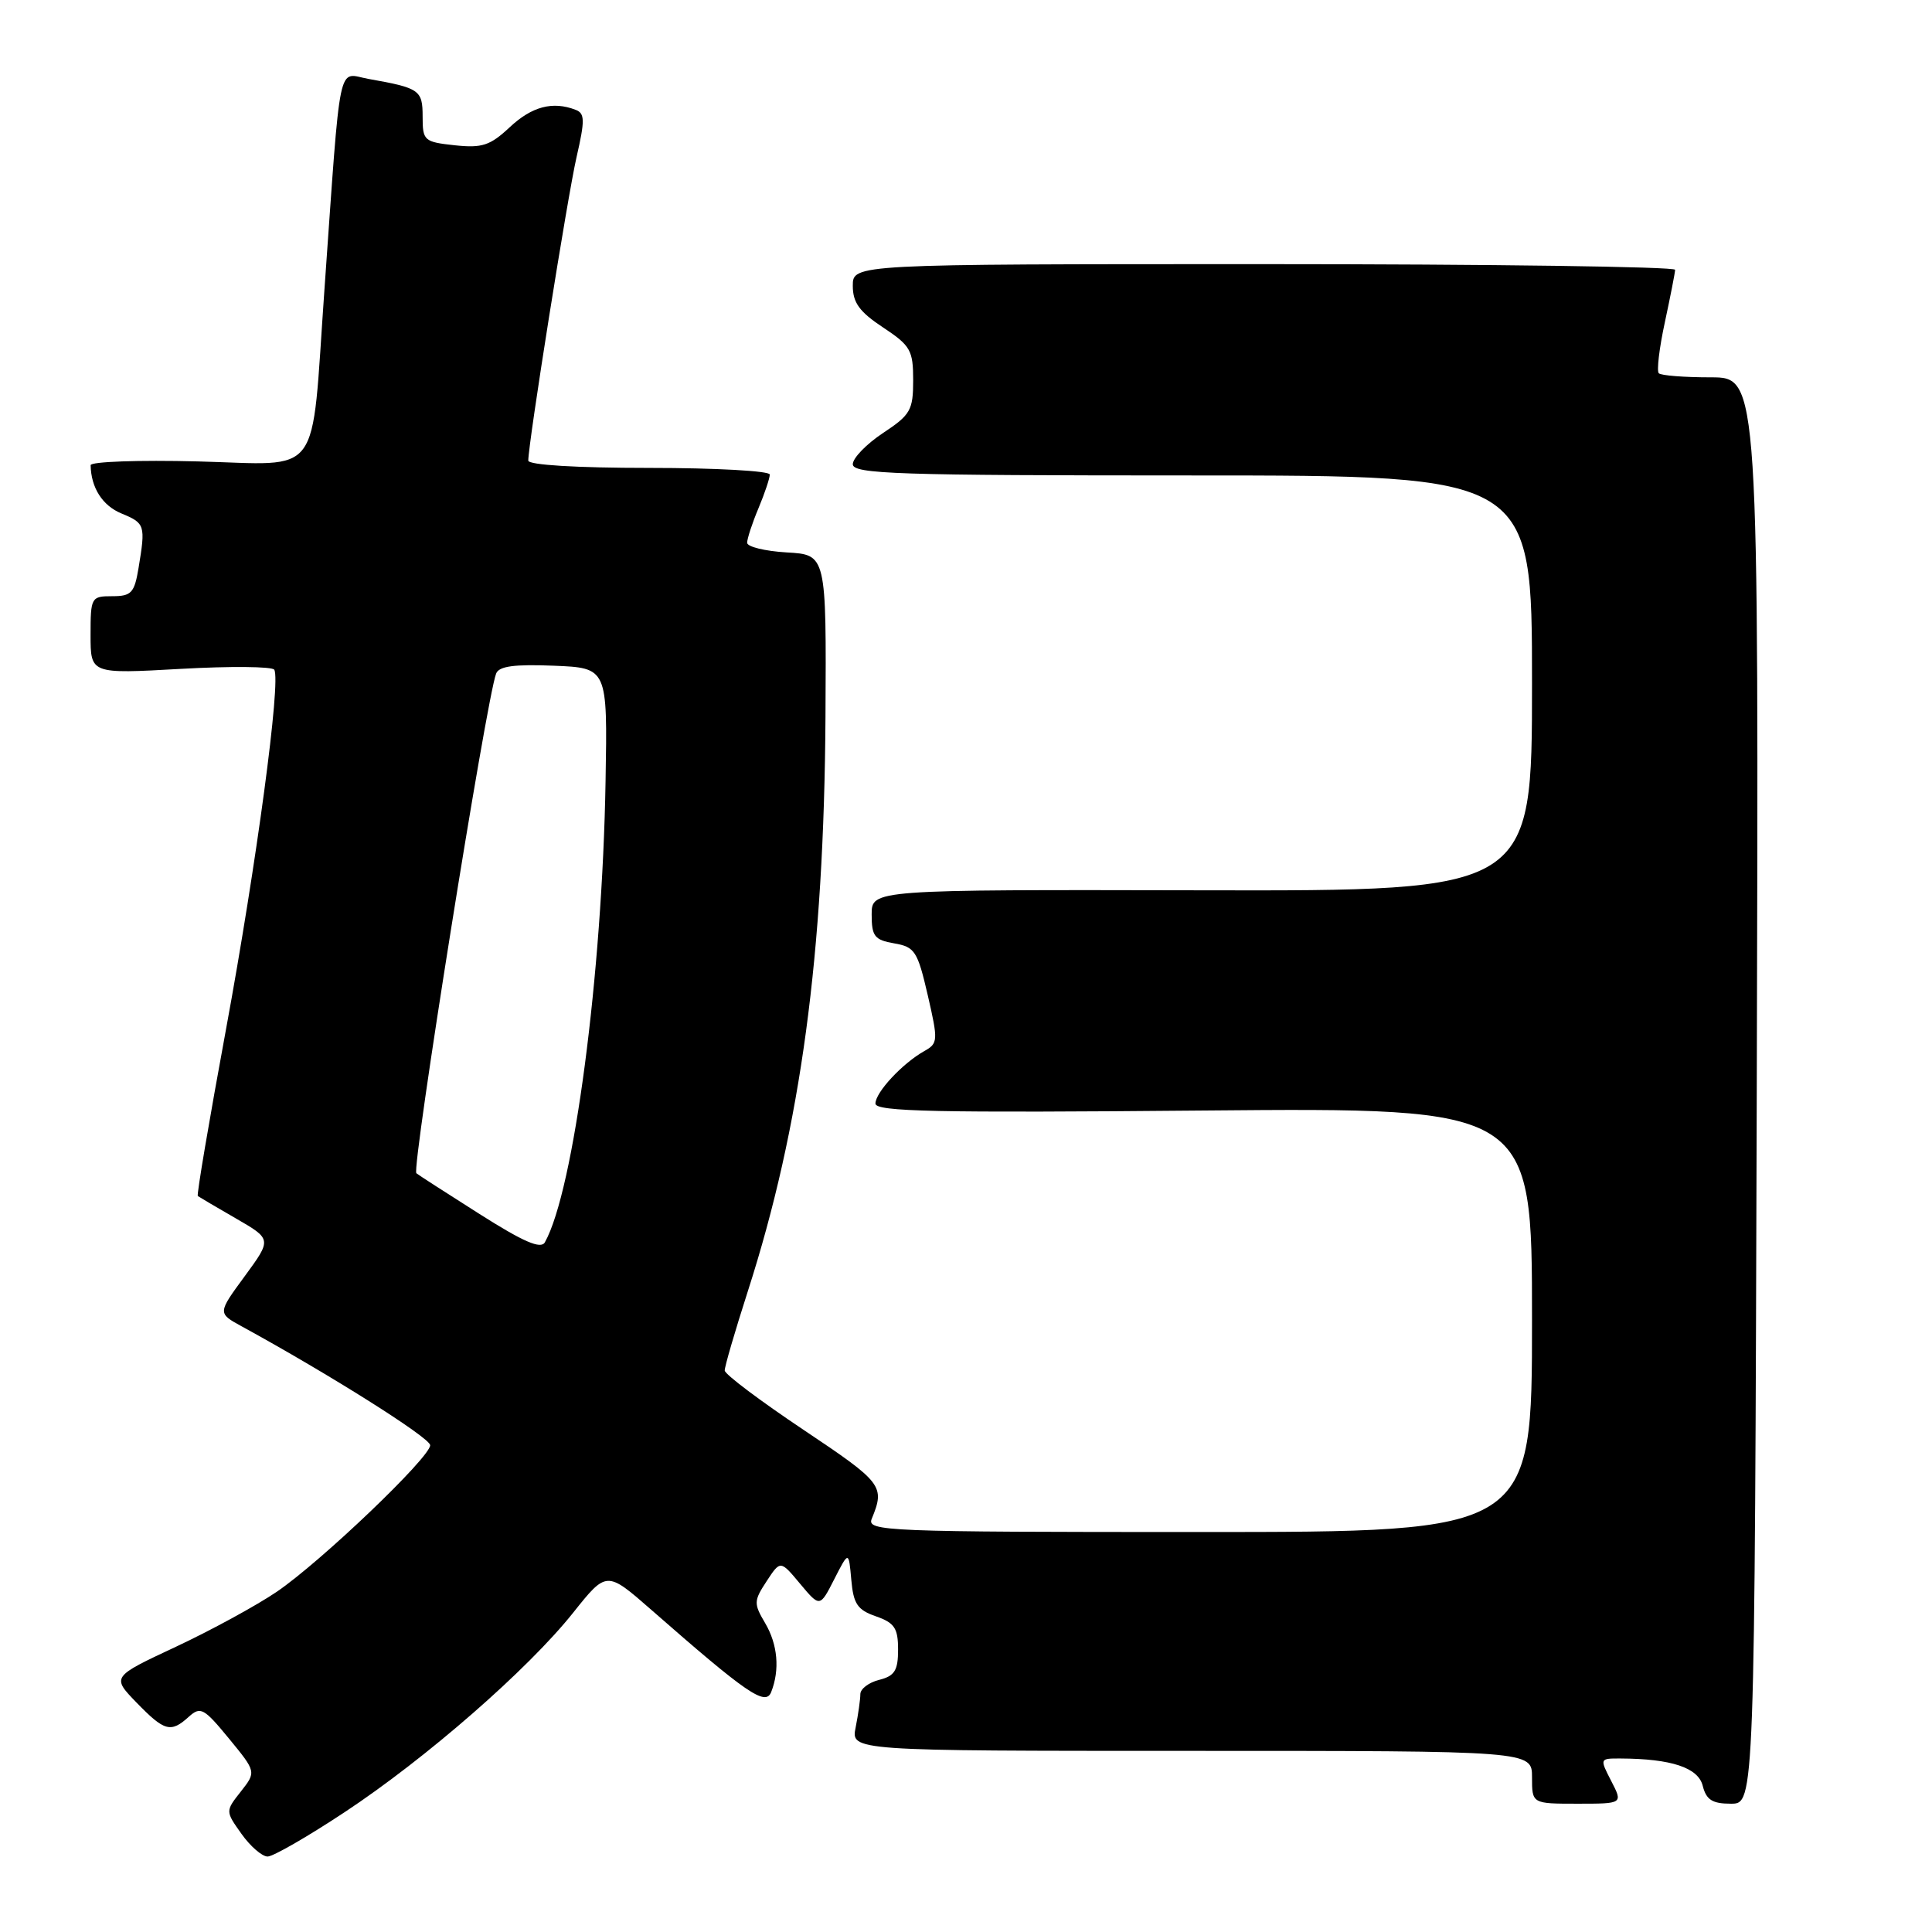 <?xml version="1.0" encoding="UTF-8" standalone="no"?>
<!DOCTYPE svg PUBLIC "-//W3C//DTD SVG 1.1//EN" "http://www.w3.org/Graphics/SVG/1.1/DTD/svg11.dtd" >
<svg xmlns="http://www.w3.org/2000/svg" xmlns:xlink="http://www.w3.org/1999/xlink" version="1.1" viewBox="0 0 256 256">
 <g >
 <path fill="currentColor"
d=" M 45.64 240.14 C 56.45 233.00 69.96 221.21 75.94 213.70 C 80.38 208.13 80.38 208.13 86.30 213.31 C 98.94 224.39 101.43 226.10 102.18 224.22 C 103.35 221.26 103.06 217.91 101.38 215.06 C 99.86 212.49 99.87 212.12 101.58 209.52 C 103.41 206.73 103.41 206.73 106.02 209.86 C 108.64 212.99 108.64 212.99 110.55 209.24 C 112.46 205.50 112.46 205.50 112.80 209.32 C 113.08 212.52 113.61 213.32 116.06 214.17 C 118.53 215.03 119.00 215.74 119.00 218.58 C 119.00 221.35 118.55 222.07 116.50 222.59 C 115.12 222.93 114.00 223.79 114.00 224.48 C 114.00 225.18 113.72 227.16 113.38 228.88 C 112.75 232.00 112.75 232.00 157.88 232.00 C 203.00 232.00 203.00 232.00 203.00 235.50 C 203.00 239.00 203.00 239.00 209.03 239.00 C 215.05 239.00 215.05 239.00 213.50 236.00 C 211.96 233.01 211.96 233.00 214.72 233.01 C 221.46 233.04 225.02 234.22 225.62 236.63 C 226.09 238.49 226.89 239.00 229.36 239.00 C 232.50 239.00 232.50 239.00 232.78 144.50 C 233.05 50.00 233.05 50.00 226.69 50.00 C 223.19 50.00 220.09 49.76 219.80 49.46 C 219.50 49.17 219.86 46.13 220.60 42.71 C 221.33 39.30 221.95 36.16 221.96 35.75 C 221.98 35.34 197.48 35.00 167.50 35.00 C 113.00 35.00 113.00 35.00 113.00 37.87 C 113.00 40.10 113.88 41.32 117.00 43.38 C 120.65 45.80 121.00 46.41 121.00 50.38 C 121.00 54.35 120.65 54.97 117.00 57.38 C 114.80 58.84 113.00 60.70 113.00 61.51 C 113.00 62.81 118.86 63.00 158.00 63.00 C 203.00 63.00 203.00 63.00 203.00 90.53 C 203.00 118.06 203.00 118.06 159.25 117.97 C 115.50 117.88 115.50 117.88 115.50 121.18 C 115.50 124.06 115.88 124.55 118.48 125.00 C 121.22 125.47 121.58 126.03 122.93 131.86 C 124.32 137.89 124.30 138.25 122.48 139.27 C 119.59 140.89 116.00 144.74 116.00 146.23 C 116.00 147.30 124.01 147.47 159.50 147.15 C 203.00 146.77 203.00 146.77 203.00 174.88 C 203.00 203.00 203.00 203.00 158.89 203.00 C 117.28 203.00 114.83 202.90 115.51 201.25 C 117.29 196.91 116.95 196.47 106.53 189.50 C 100.77 185.65 96.04 182.10 96.03 181.60 C 96.01 181.11 97.39 176.39 99.09 171.10 C 106.12 149.24 109.19 126.49 109.38 95.00 C 109.50 73.50 109.50 73.50 104.25 73.20 C 101.36 73.03 99.00 72.45 99.00 71.92 C 99.00 71.38 99.67 69.32 100.50 67.35 C 101.33 65.37 102.00 63.36 102.00 62.88 C 102.00 62.40 94.80 62.00 86.00 62.00 C 76.38 62.00 70.00 61.61 70.00 61.03 C 70.00 58.72 75.21 25.97 76.40 20.80 C 77.52 15.92 77.50 15.02 76.27 14.55 C 73.23 13.38 70.48 14.11 67.55 16.85 C 64.94 19.29 63.89 19.64 60.25 19.25 C 56.19 18.81 56.00 18.64 56.00 15.46 C 56.00 11.93 55.61 11.66 48.84 10.46 C 44.65 9.72 45.22 6.98 42.98 38.51 C 41.19 63.83 42.87 61.56 26.20 61.14 C 18.39 60.94 12.01 61.17 12.01 61.64 C 12.06 64.62 13.57 67.00 16.10 68.04 C 19.22 69.33 19.30 69.58 18.36 75.25 C 17.81 78.57 17.41 79.00 14.87 79.00 C 12.08 79.00 12.00 79.15 12.00 84.15 C 12.00 89.30 12.00 89.30 23.93 88.63 C 30.49 88.26 36.07 88.31 36.34 88.74 C 37.25 90.21 34.00 114.38 29.95 136.37 C 27.73 148.40 26.04 158.35 26.21 158.48 C 26.37 158.60 28.64 159.94 31.26 161.45 C 36.02 164.20 36.02 164.20 32.43 169.10 C 28.83 174.00 28.83 174.00 32.03 175.75 C 43.66 182.11 57.00 190.52 57.00 191.50 C 57.00 193.11 42.52 206.94 36.67 210.92 C 34.02 212.72 28.01 216.00 23.32 218.20 C 14.79 222.19 14.79 222.19 18.09 225.60 C 21.80 229.42 22.63 229.65 25.03 227.47 C 26.57 226.08 27.03 226.34 30.34 230.37 C 33.96 234.78 33.96 234.78 31.91 237.39 C 29.86 239.99 29.86 239.99 32.00 243.00 C 33.17 244.65 34.73 246.00 35.46 246.00 C 36.19 246.00 40.77 243.36 45.64 240.14 Z  M 63.49 160.83 C 59.09 158.04 55.35 155.63 55.17 155.46 C 54.51 154.87 64.44 92.62 65.74 89.25 C 66.11 88.27 68.15 88.00 73.37 88.21 C 80.50 88.50 80.50 88.50 80.24 103.50 C 79.81 129.11 76.03 157.76 72.20 164.61 C 71.67 165.56 69.36 164.56 63.49 160.83 Z "/>
</g>
</svg>
